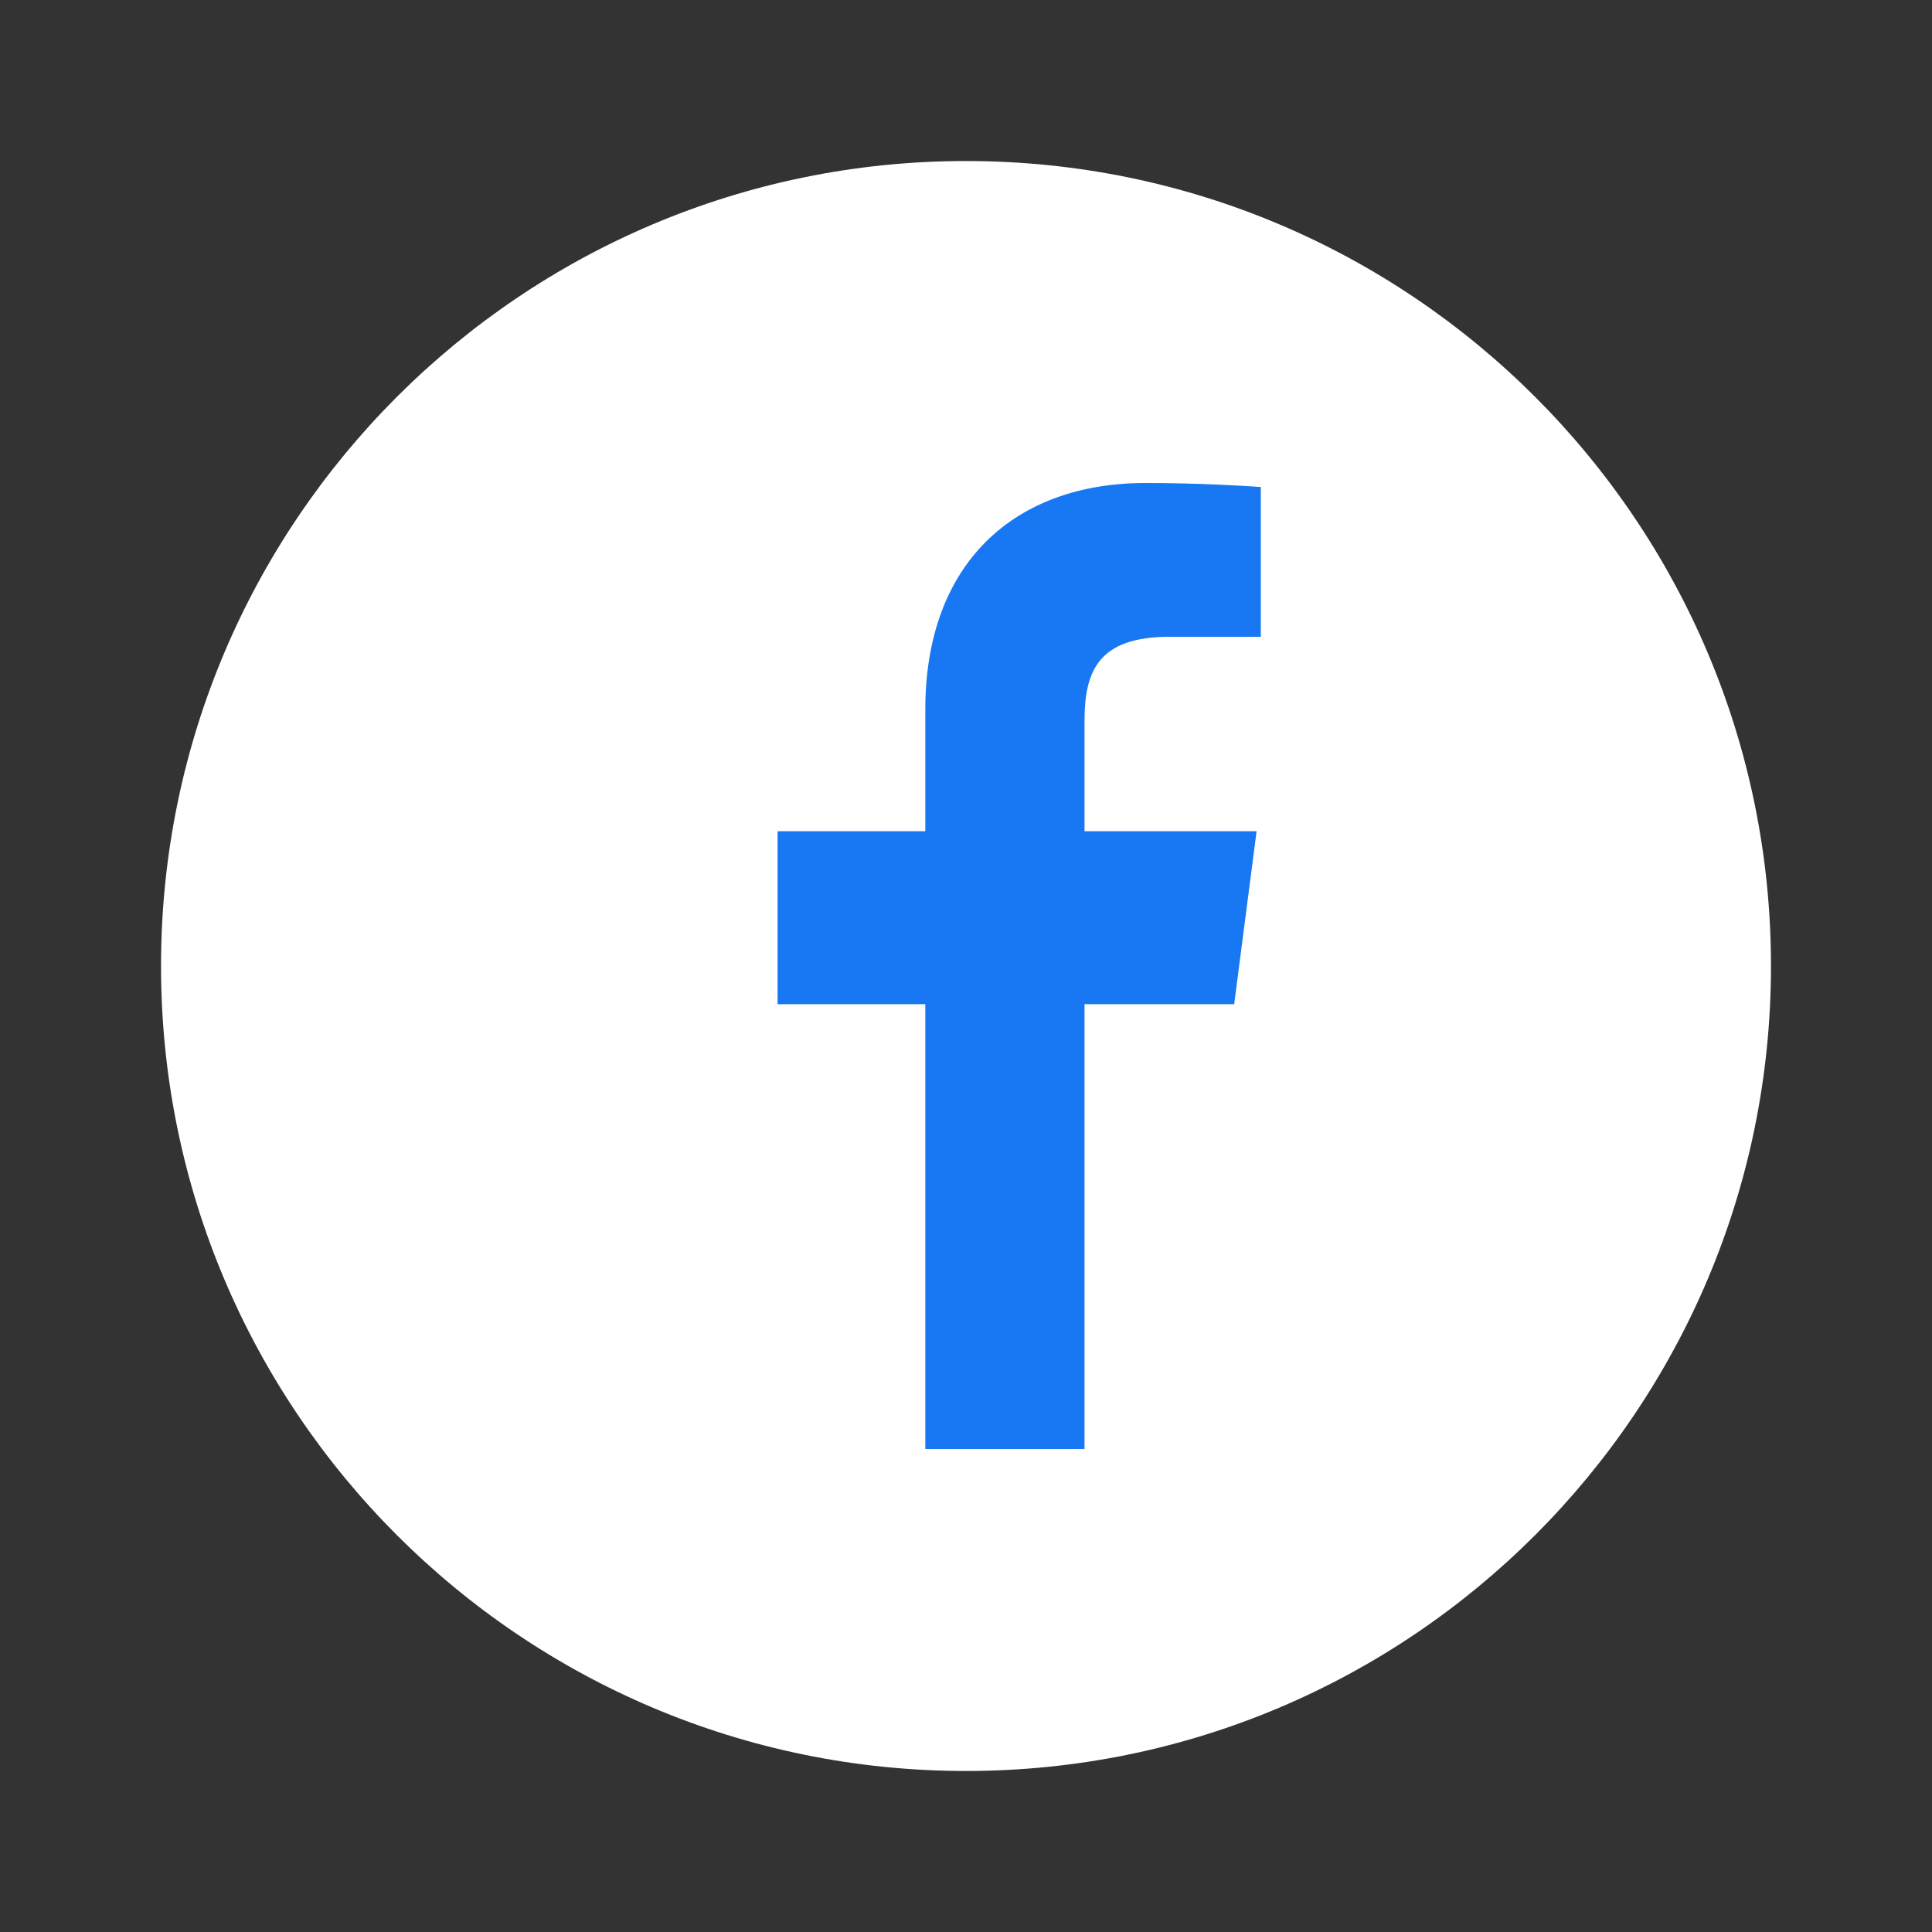 <svg xmlns="http://www.w3.org/2000/svg" width="32" height="32" viewBox="0 0 32 32" fill="none">
  <rect x="0" y="0" width="32" height="32" fill="#333333" stroke="none"/>
  <path fill="#ffffff" d="M16 2.667C8.64 2.667 2.667 8.64 2.667 16S8.64 29.333 16 29.333 29.333 23.36 29.333 16 23.36 2.667 16 2.667z"></path>
  <path fill="#1877F2" d="M17.963 24v-7.368h2.479l.371-2.864h-2.85v-1.826c0-.829.23-1.395 1.41-1.395h1.51V8.066C20.608 8.046 19.838 8 18.973 8c-2.166 0-3.647 1.323-3.647 3.754v2.014h-2.447v2.864h2.447V24h2.637z"></path>
</svg>

